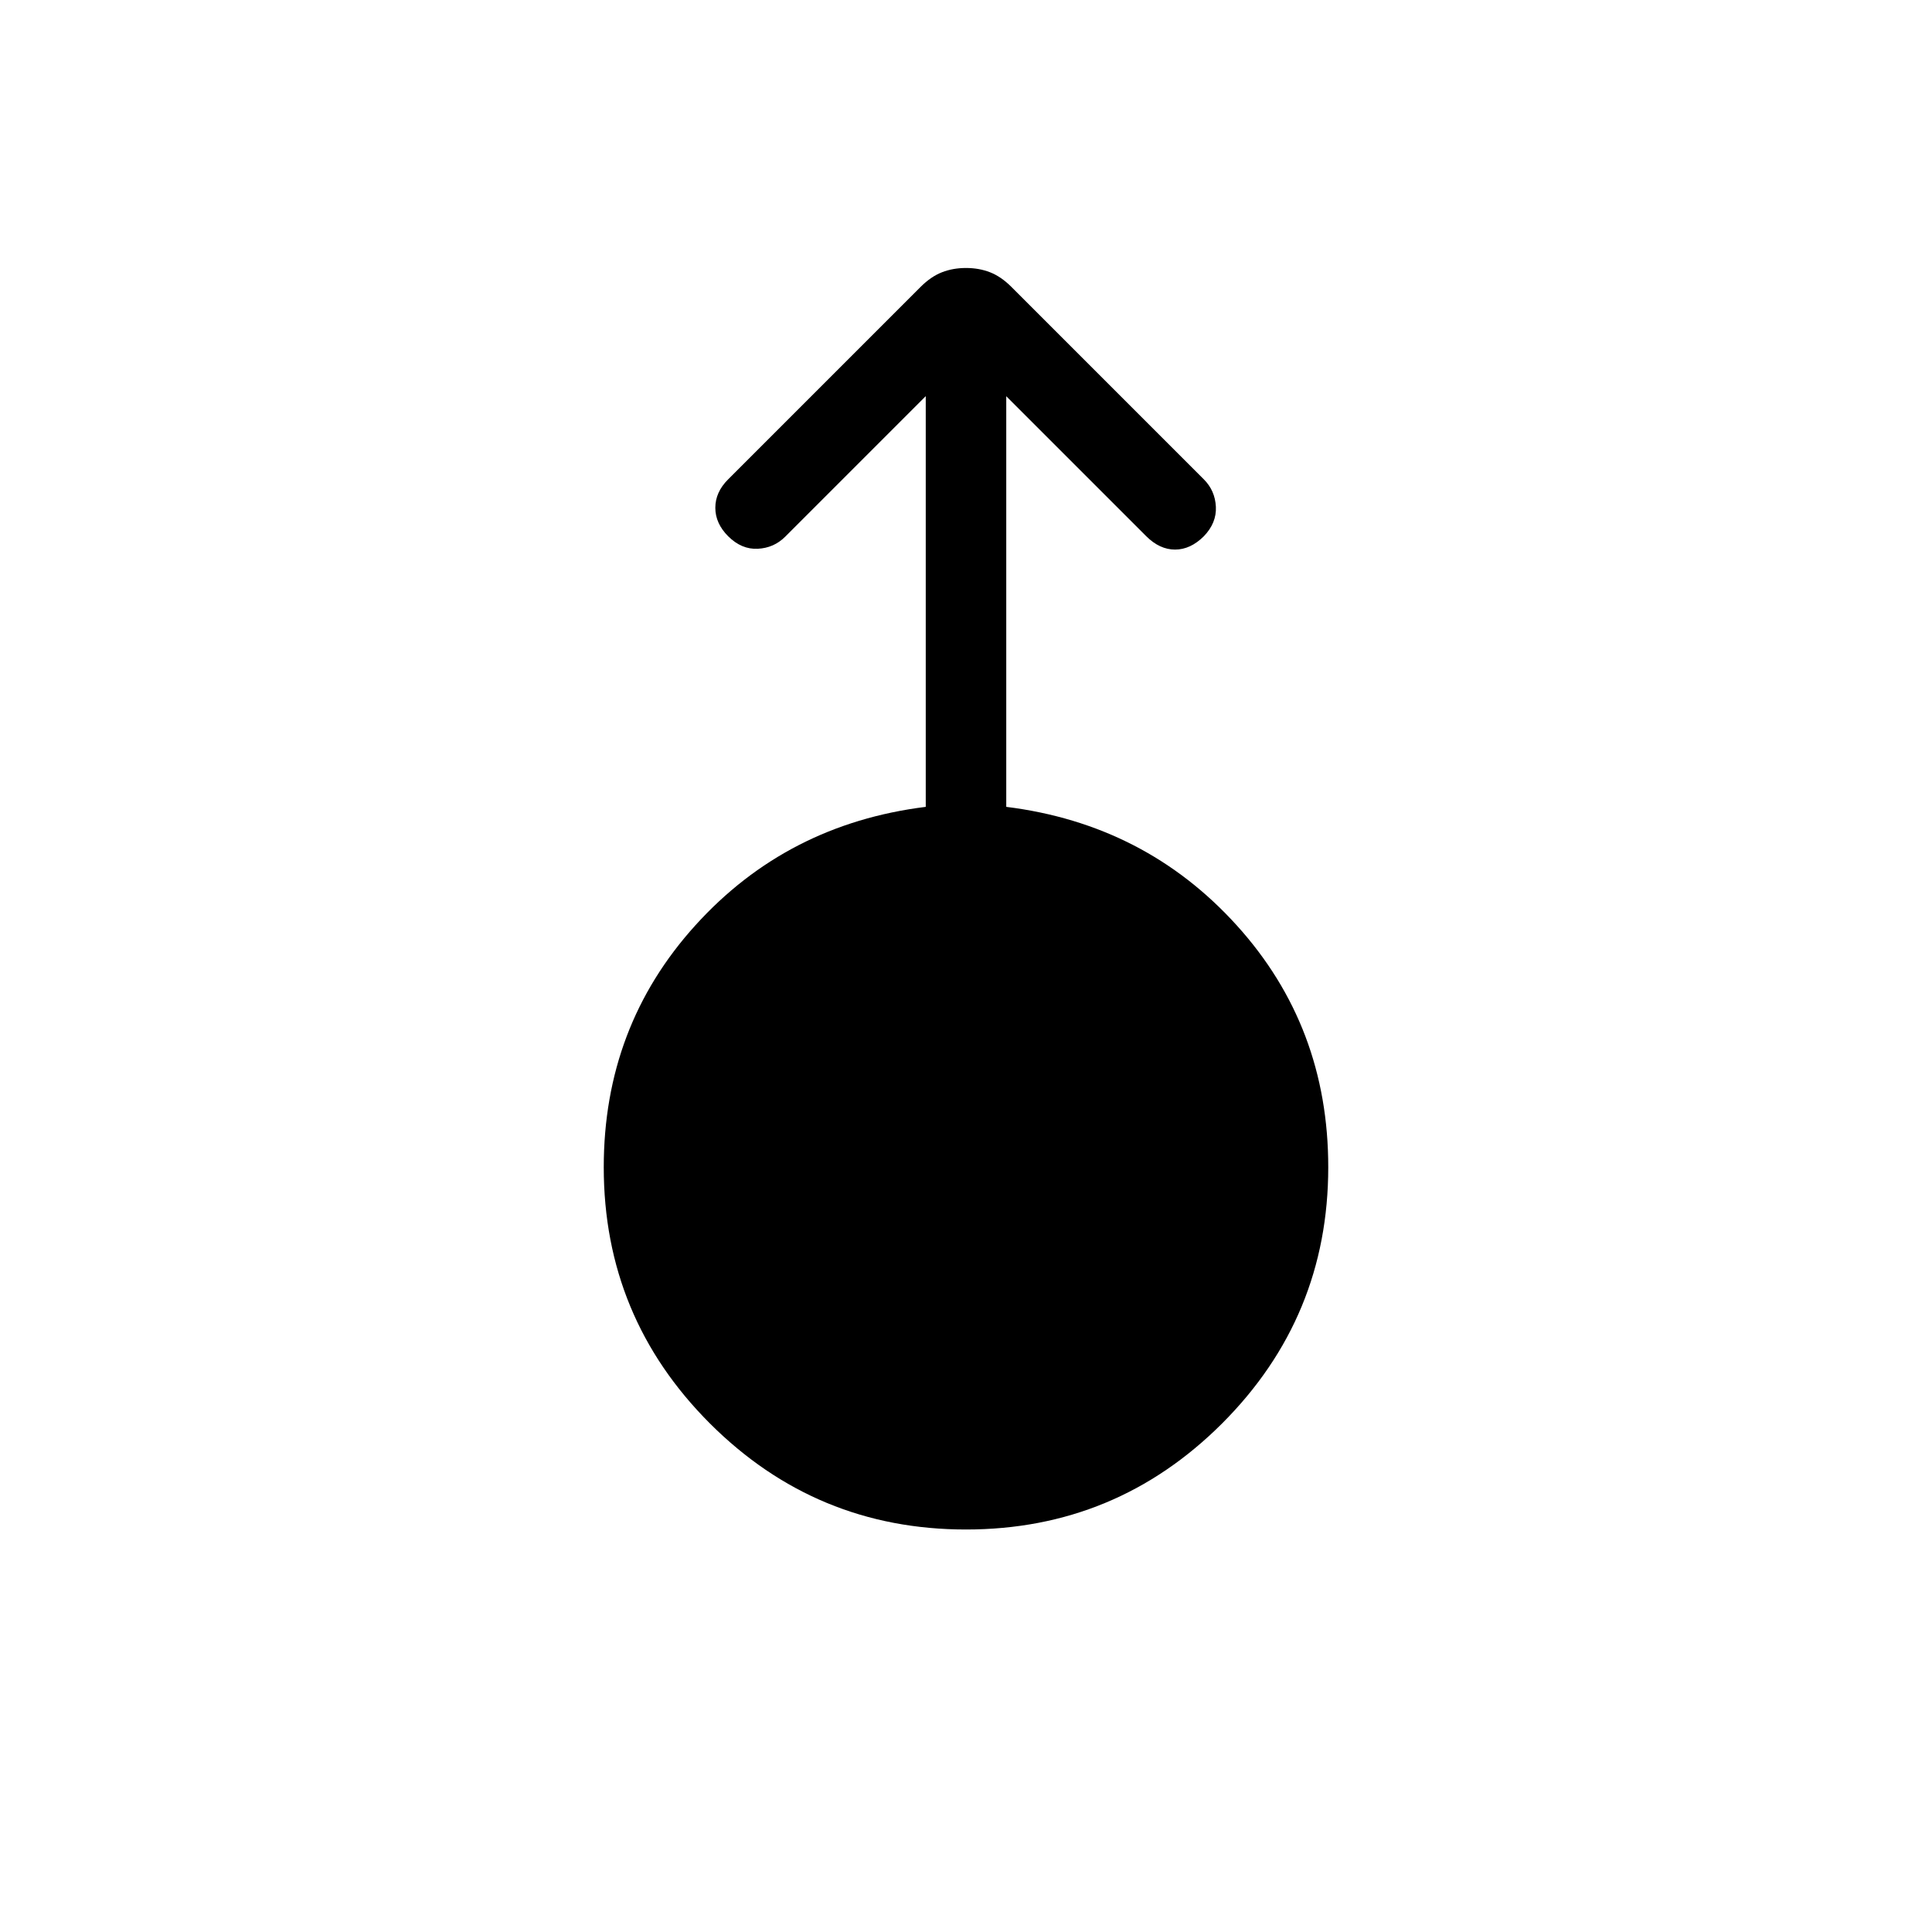 <svg xmlns="http://www.w3.org/2000/svg" width="1em" height="1em" viewBox="0 0 24 24"><path fill="currentColor" d="M12 19q-1.863 0-3.182-1.318Q7.5 16.363 7.5 14.5q0-1.748 1.138-3.005q1.137-1.257 2.862-1.472V4.921L9.754 6.667q-.14.14-.341.15q-.201.01-.367-.155q-.16-.16-.16-.354q0-.195.16-.354l2.389-2.389q.13-.13.267-.183q.136-.053.298-.053t.298.053q.137.053.267.183l2.389 2.389q.14.14.15.341q.01.201-.15.367q-.166.165-.357.165t-.357-.165l-1.74-1.74v5.101q1.725.215 2.863 1.472T16.5 14.5q0 1.863-1.318 3.182Q13.863 19 12 19"/></svg>